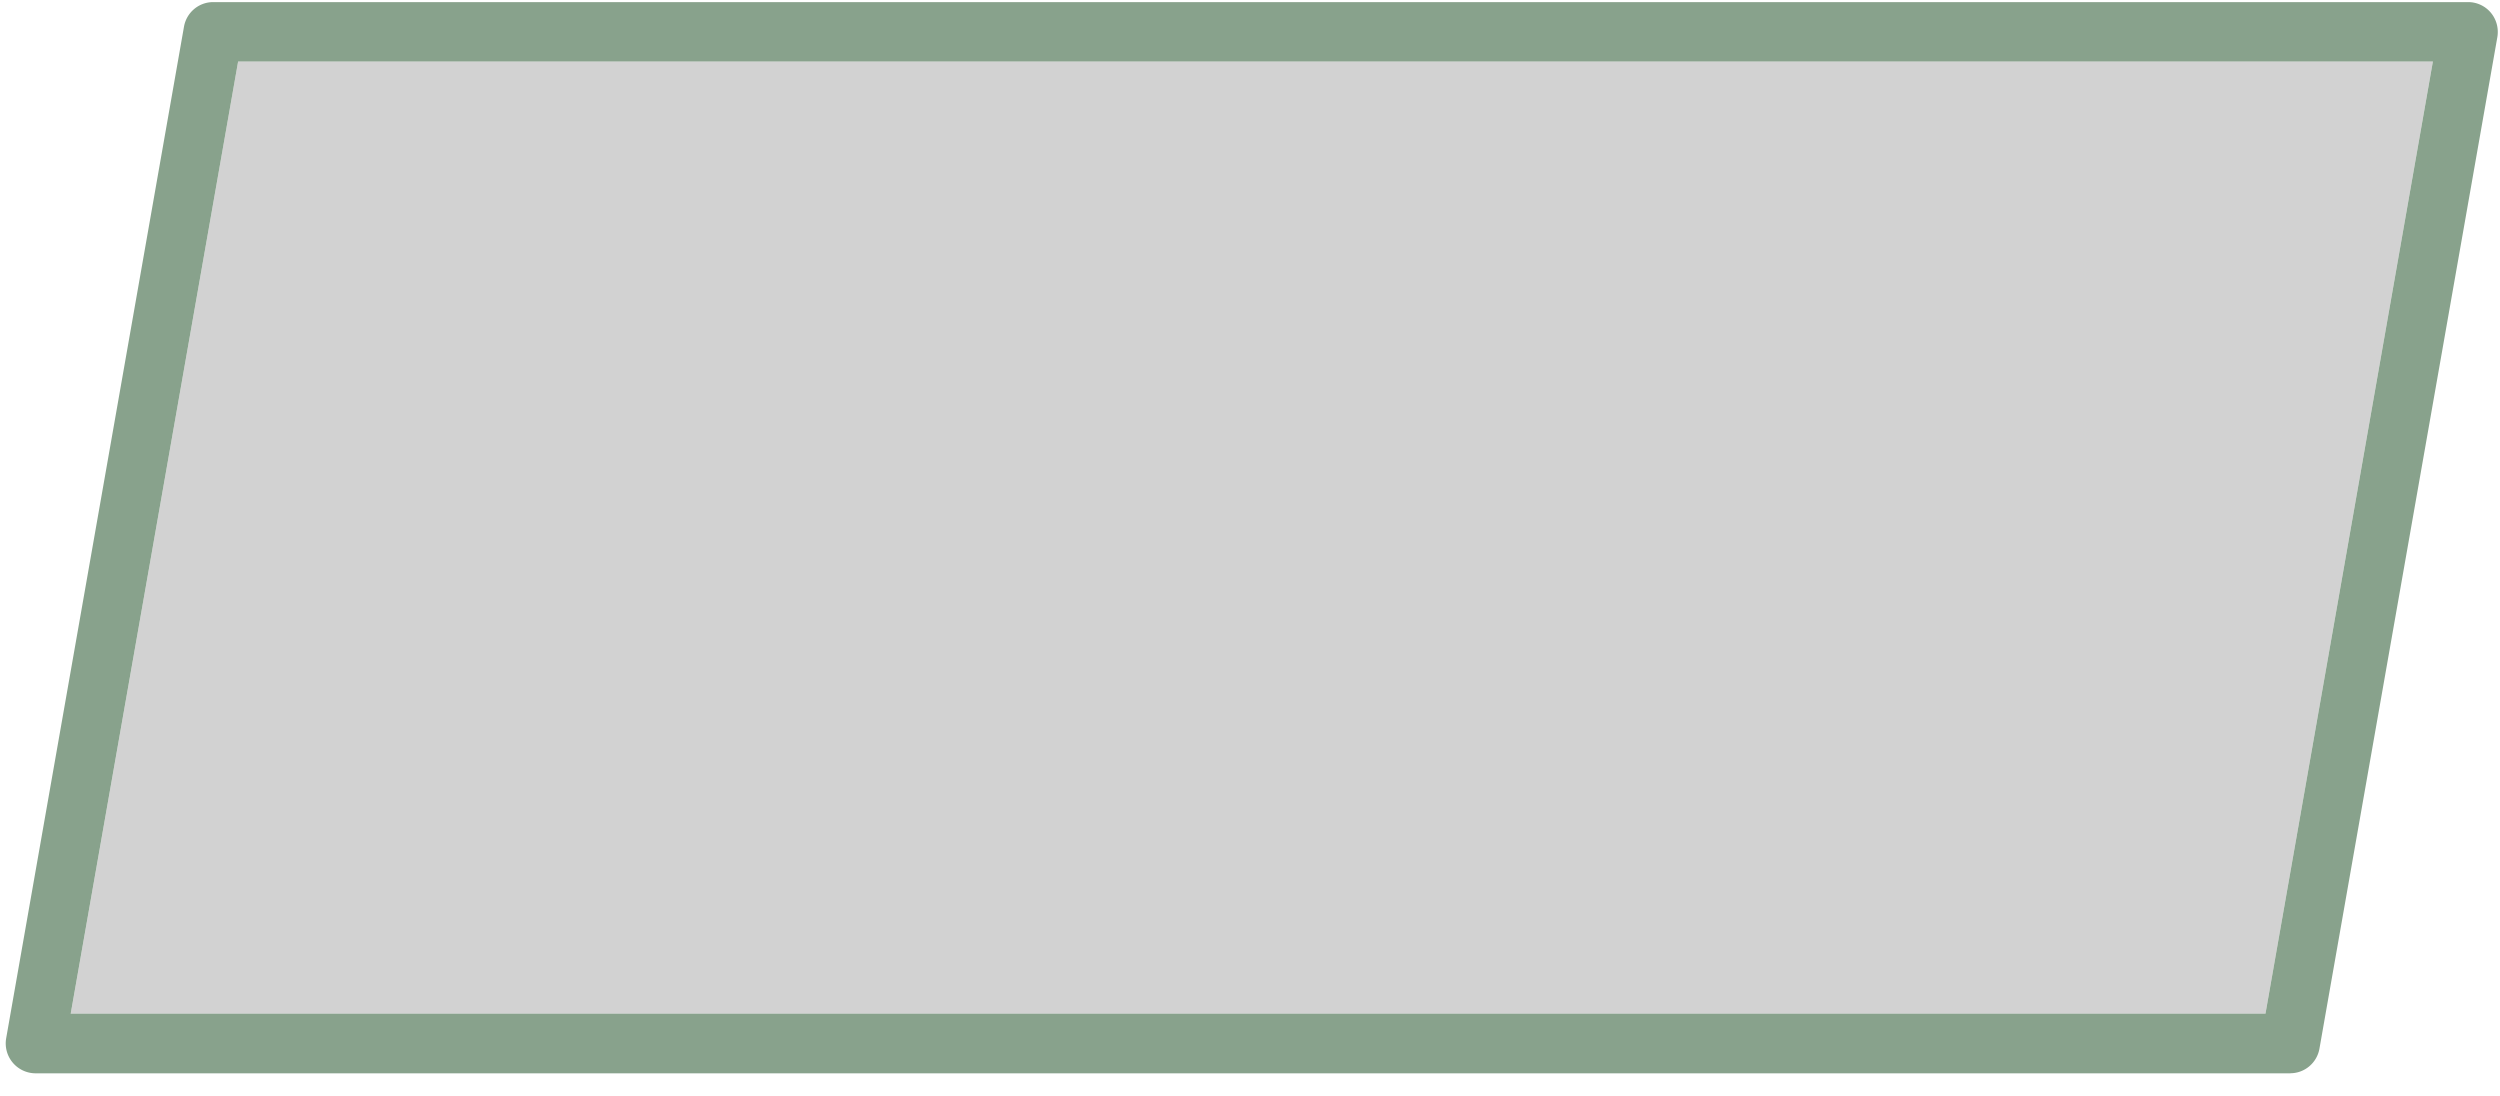 <svg xmlns="http://www.w3.org/2000/svg" width="89" height="39" fill="none"><path fill="#D2D2D2" d="M2.518 36.088H80.65l5.96-33.897H8.477z"/><path fill="#88A28C" d="M81.536 38.21H1.259a1.065 1.065 0 0 1-1.04-1.244L6.55.95c.09-.506.526-.875 1.04-.875h80.277c.312 0 .609.14.807.378.2.24.284.555.232.866l-6.334 36.015c-.09.505-.526.874-1.04.874zM2.517 36.087h78.134l5.96-33.897H8.477z"/></svg>